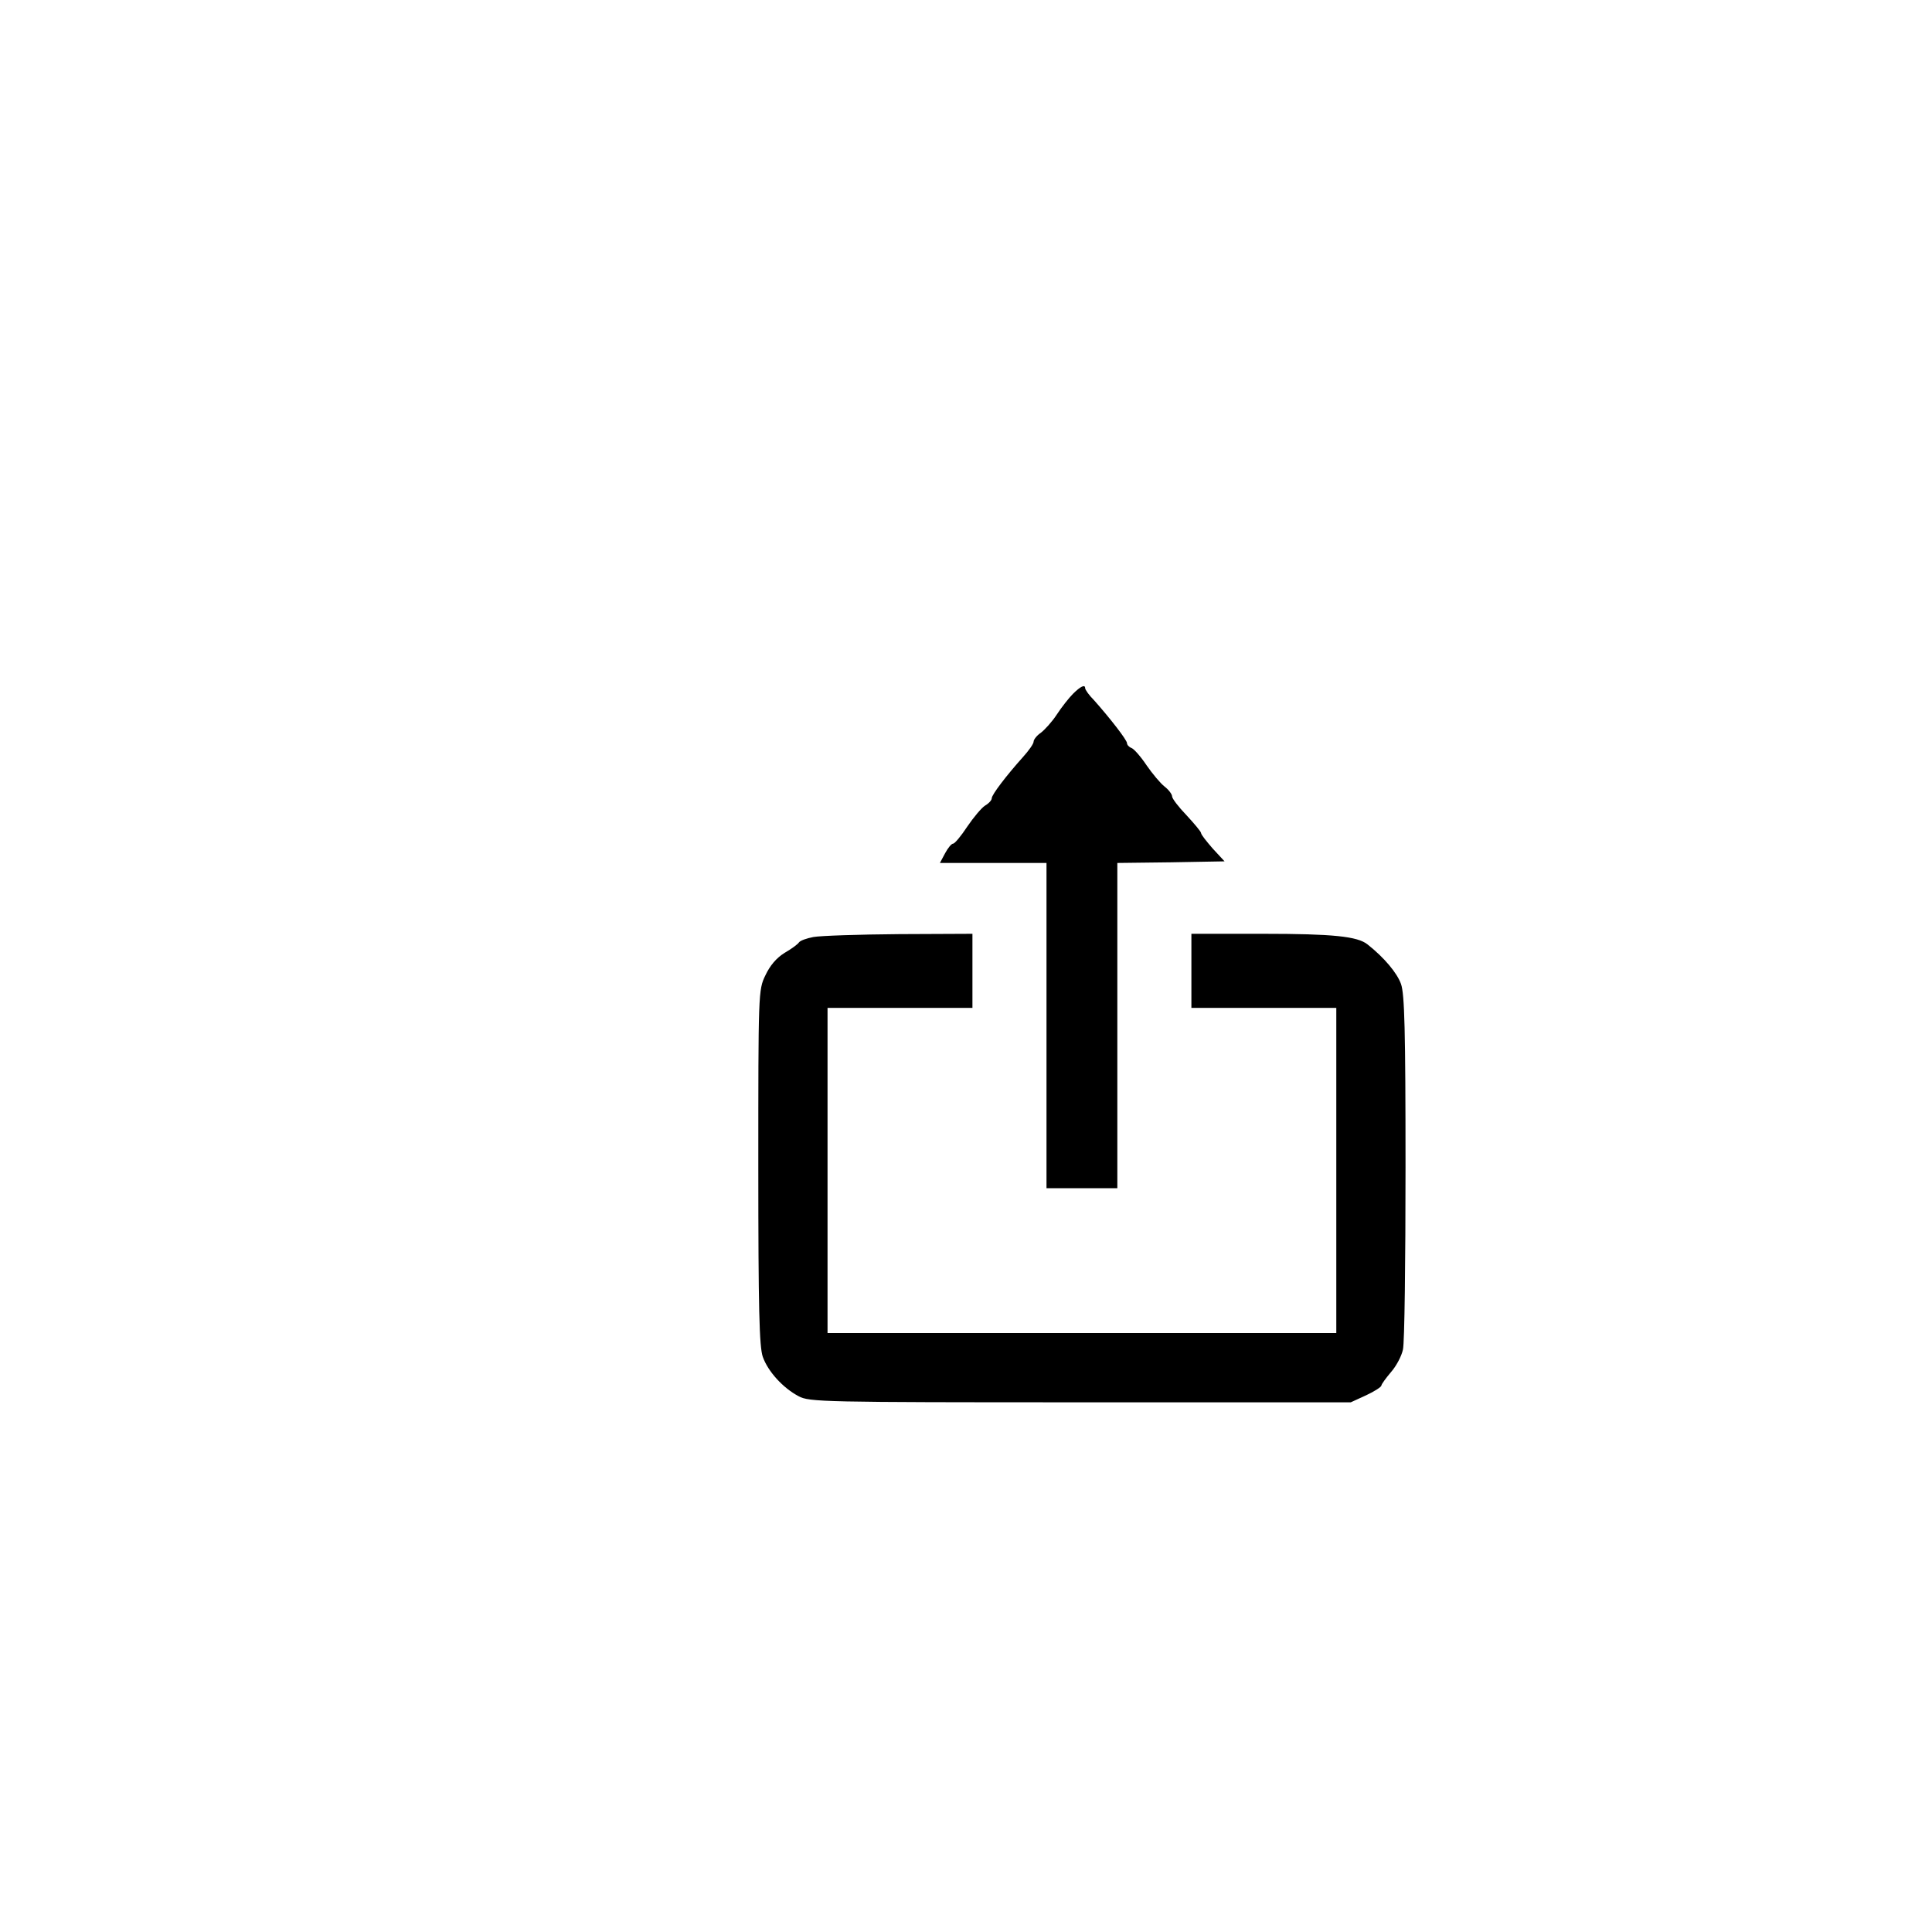 <?xml version="1.0" standalone="no"?>
<!DOCTYPE svg PUBLIC "-//W3C//DTD SVG 20010904//EN"
 "http://www.w3.org/TR/2001/REC-SVG-20010904/DTD/svg10.dtd">
<svg version="1.0" xmlns="http://www.w3.org/2000/svg"
 width="600pt" height="600pt" viewBox="0 0 600 600"
 preserveAspectRatio="xMidYMid meet">

<g transform="translate(0,600) scale(0.1,-0.1)"
fill="#000000" stroke="none">
<path d="M3332 3845 c-12 -12 -35 -41 -50 -64 -15 -23 -38 -48 -50 -57 -12 -8
-22 -21 -22 -27 0 -7 -15 -28 -33 -48 -52 -58 -97 -117 -97 -128 0 -6 -9 -16
-21 -23 -11 -7 -36 -37 -55 -65 -19 -29 -39 -53 -44 -53 -5 0 -16 -13 -25 -30
l-16 -30 166 0 165 0 0 -505 0 -505 110 0 110 0 0 505 0 505 166 2 167 3 -37
40 c-19 22 -36 43 -36 48 0 4 -20 28 -45 55 -25 26 -45 52 -45 59 0 6 -10 20
-23 30 -13 10 -38 40 -56 66 -18 27 -39 51 -47 54 -8 3 -14 10 -14 15 0 10
-54 79 -102 133 -16 16 -28 33 -28 38 0 12 -14 6 -38 -18z"/>
<path d="M2526 3090 c-21 -4 -41 -11 -45 -17 -3 -5 -23 -20 -44 -32 -26 -16
-46 -40 -60 -70 -22 -45 -22 -54 -22 -596 0 -440 3 -558 14 -589 16 -45 62
-96 111 -122 33 -18 74 -19 875 -19 l840 0 48 22 c26 12 47 26 47 30 0 4 14
23 30 42 16 18 33 50 37 70 5 20 8 275 8 566 0 426 -3 538 -14 569 -12 34 -52
82 -104 123 -31 25 -107 33 -324 33 l-223 0 0 -115 0 -115 225 0 225 0 0 -505
0 -505 -790 0 -790 0 0 505 0 505 225 0 225 0 0 115 0 115 -227 -1 c-126 -1
-245 -5 -267 -9z"/>
</g>
</svg>
